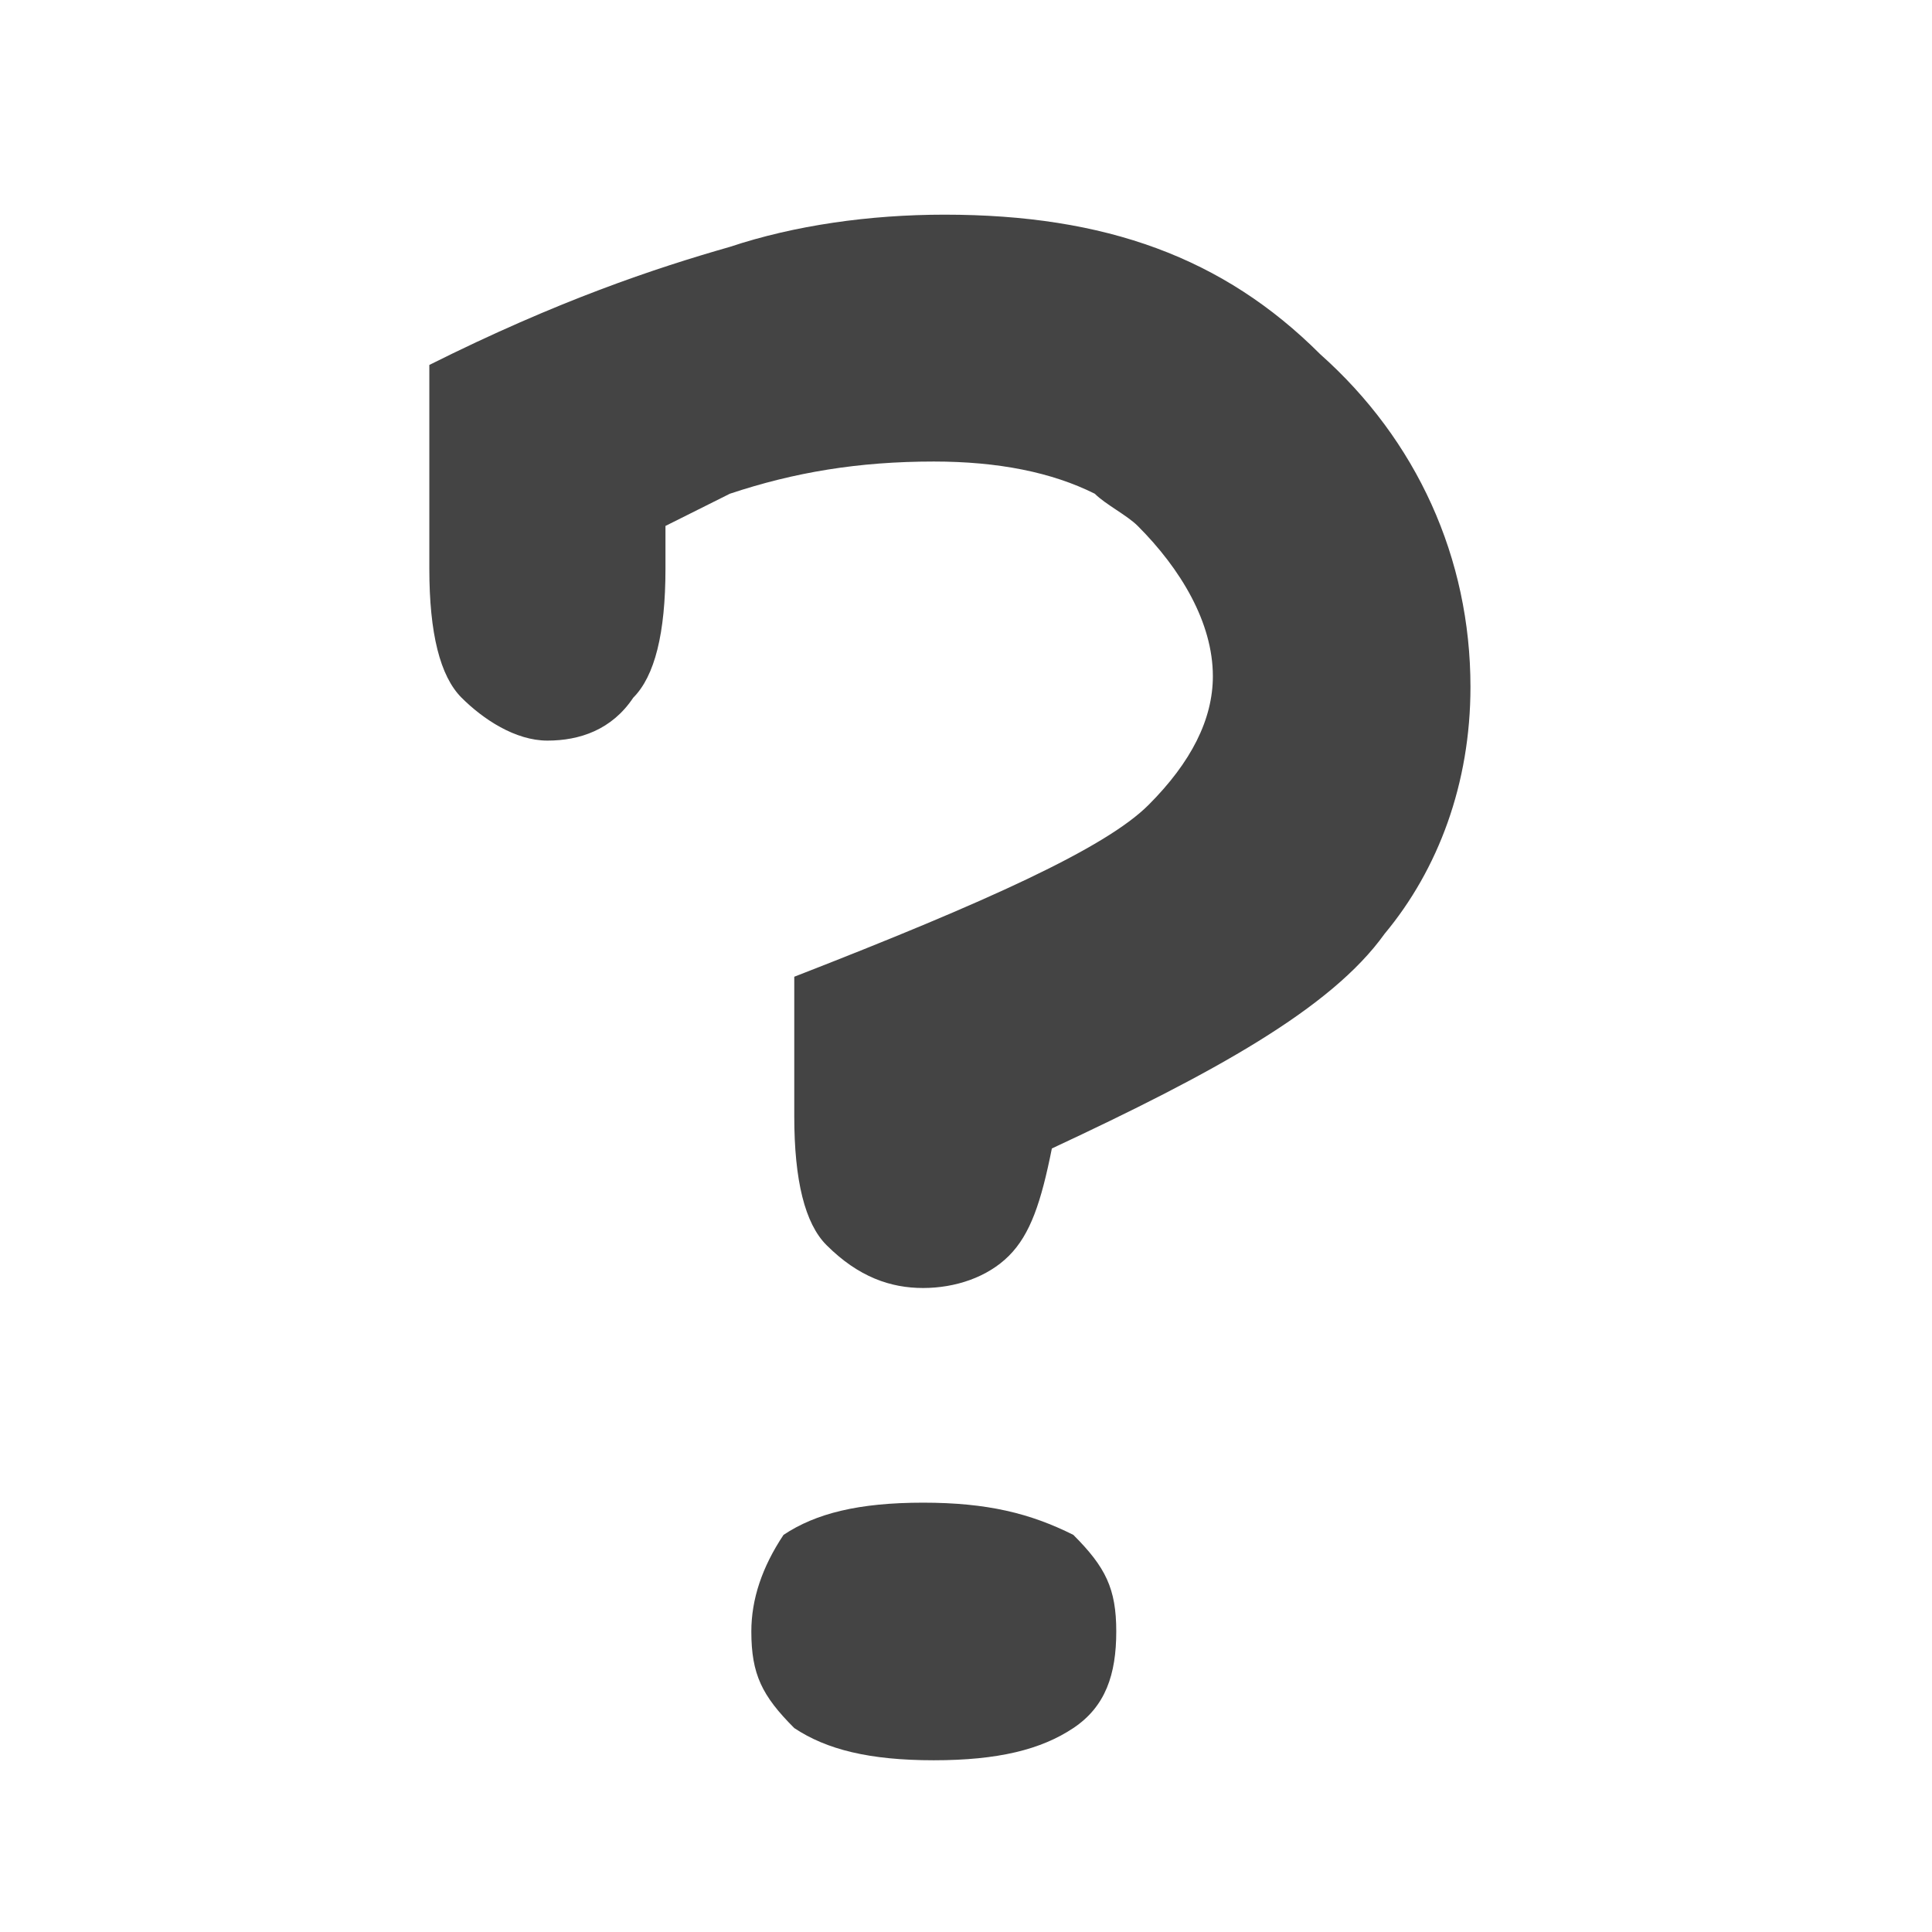 <?xml version="1.0" encoding="utf-8"?>
<!-- Generator: Adobe Illustrator 21.1.0, SVG Export Plug-In . SVG Version: 6.00 Build 0)  -->
<svg version="1.1" id="Layer_1" xmlns="http://www.w3.org/2000/svg" xmlns:xlink="http://www.w3.org/1999/xlink" x="0px" y="0px"
	 viewBox="0 0 18 18" style="enable-background:new 0 0 18 18;" xml:space="preserve">
<style type="text/css">
	.st0{fill:#444444;}
</style>
<g>
	<path class="st0" d="M8.6,14L8.6,14L8.6,14c-0.6,0-1,0.1-1.3,0.3C7.1,14.6,7,14.9,7,15.2c0,0.4,0.1,0.6,0.4,0.9
		c0.3,0.2,0.7,0.3,1.3,0.3h0h0c0.6,0,1-0.1,1.3-0.3c0.3-0.2,0.4-0.5,0.4-0.9c0-0.4-0.1-0.6-0.4-0.9C9.6,14.1,9.2,14,8.6,14z"/>
	<path class="st0" d="M12.3,3.3C11.4,2.4,10.3,2,8.8,2c-0.7,0-1.4,0.1-2,0.3C6.1,2.5,5.2,2.8,4,3.4v1.9c0,0.6,0.1,1,0.3,1.2
		c0.2,0.2,0.5,0.4,0.8,0.4c0.3,0,0.6-0.1,0.8-0.4c0.2-0.2,0.3-0.6,0.3-1.2V4.9c0.2-0.1,0.4-0.2,0.6-0.3c0.6-0.2,1.2-0.3,1.9-0.3
		c0.6,0,1.1,0.1,1.5,0.3c0.1,0.1,0.3,0.2,0.4,0.3c0.4,0.4,0.7,0.9,0.7,1.4c0,0.4-0.2,0.8-0.6,1.2c-0.4,0.4-1.5,0.9-3.3,1.6v1.3
		c0,0.6,0.1,1,0.3,1.2C8,11.9,8.3,12,8.6,12c0.3,0,0.6-0.1,0.8-0.3c0.2-0.2,0.3-0.5,0.4-1c1.5-0.7,2.6-1.3,3.1-2
		c0.5-0.6,0.8-1.4,0.8-2.3C13.7,5.2,13.2,4.1,12.3,3.3z"/>
</g>
</svg>
